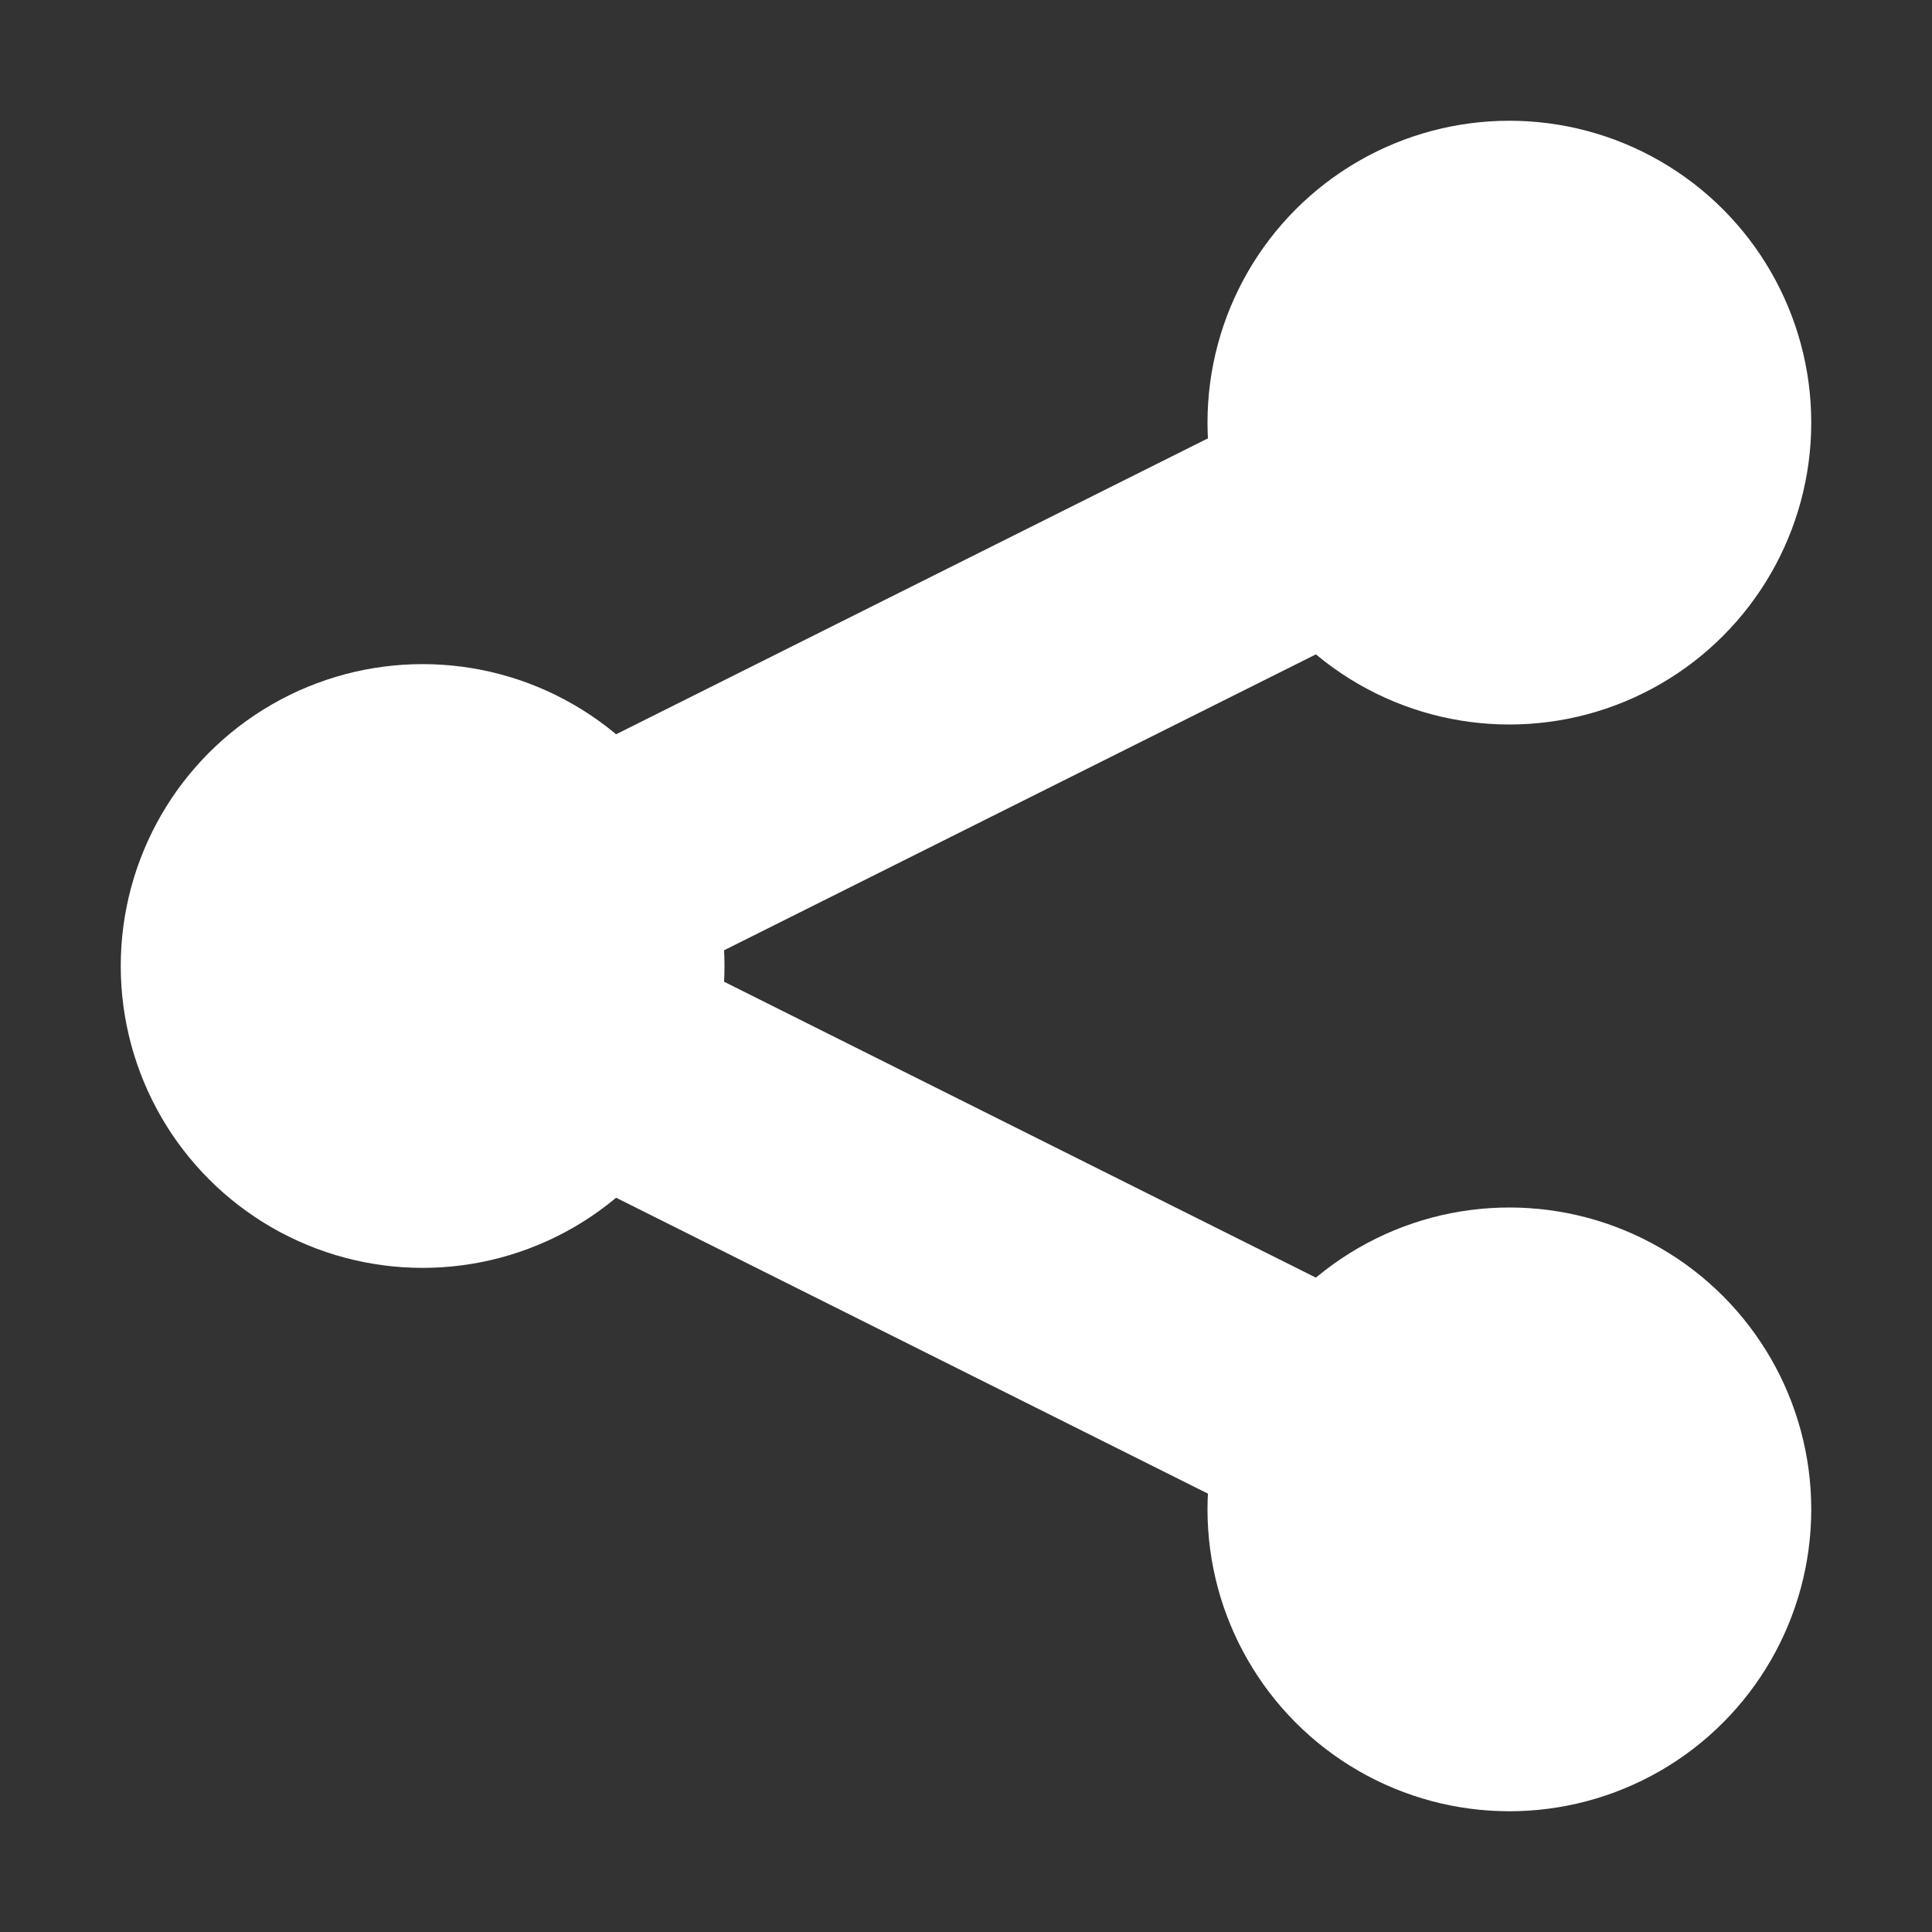 <svg xmlns="http://www.w3.org/2000/svg" height="16" width="16" version="1.1" viewBox="0 0 16 16"><rect x="0" y="0" width="16" height="16" fill="#333333" stroke="none"/><circle fill="#fff" cx="3.5" cy="8" r="2.5"/><circle cy="12.5" cx="12.5" r="2.5" fill="#fff"/><circle cx="12.5" cy="3.5" r="2.5" fill="#fff"/><path d="m3.5 8 9 4.5m-9-4.5 9-4.5" stroke="#fff" stroke-width="2" fill="none"/></svg>
